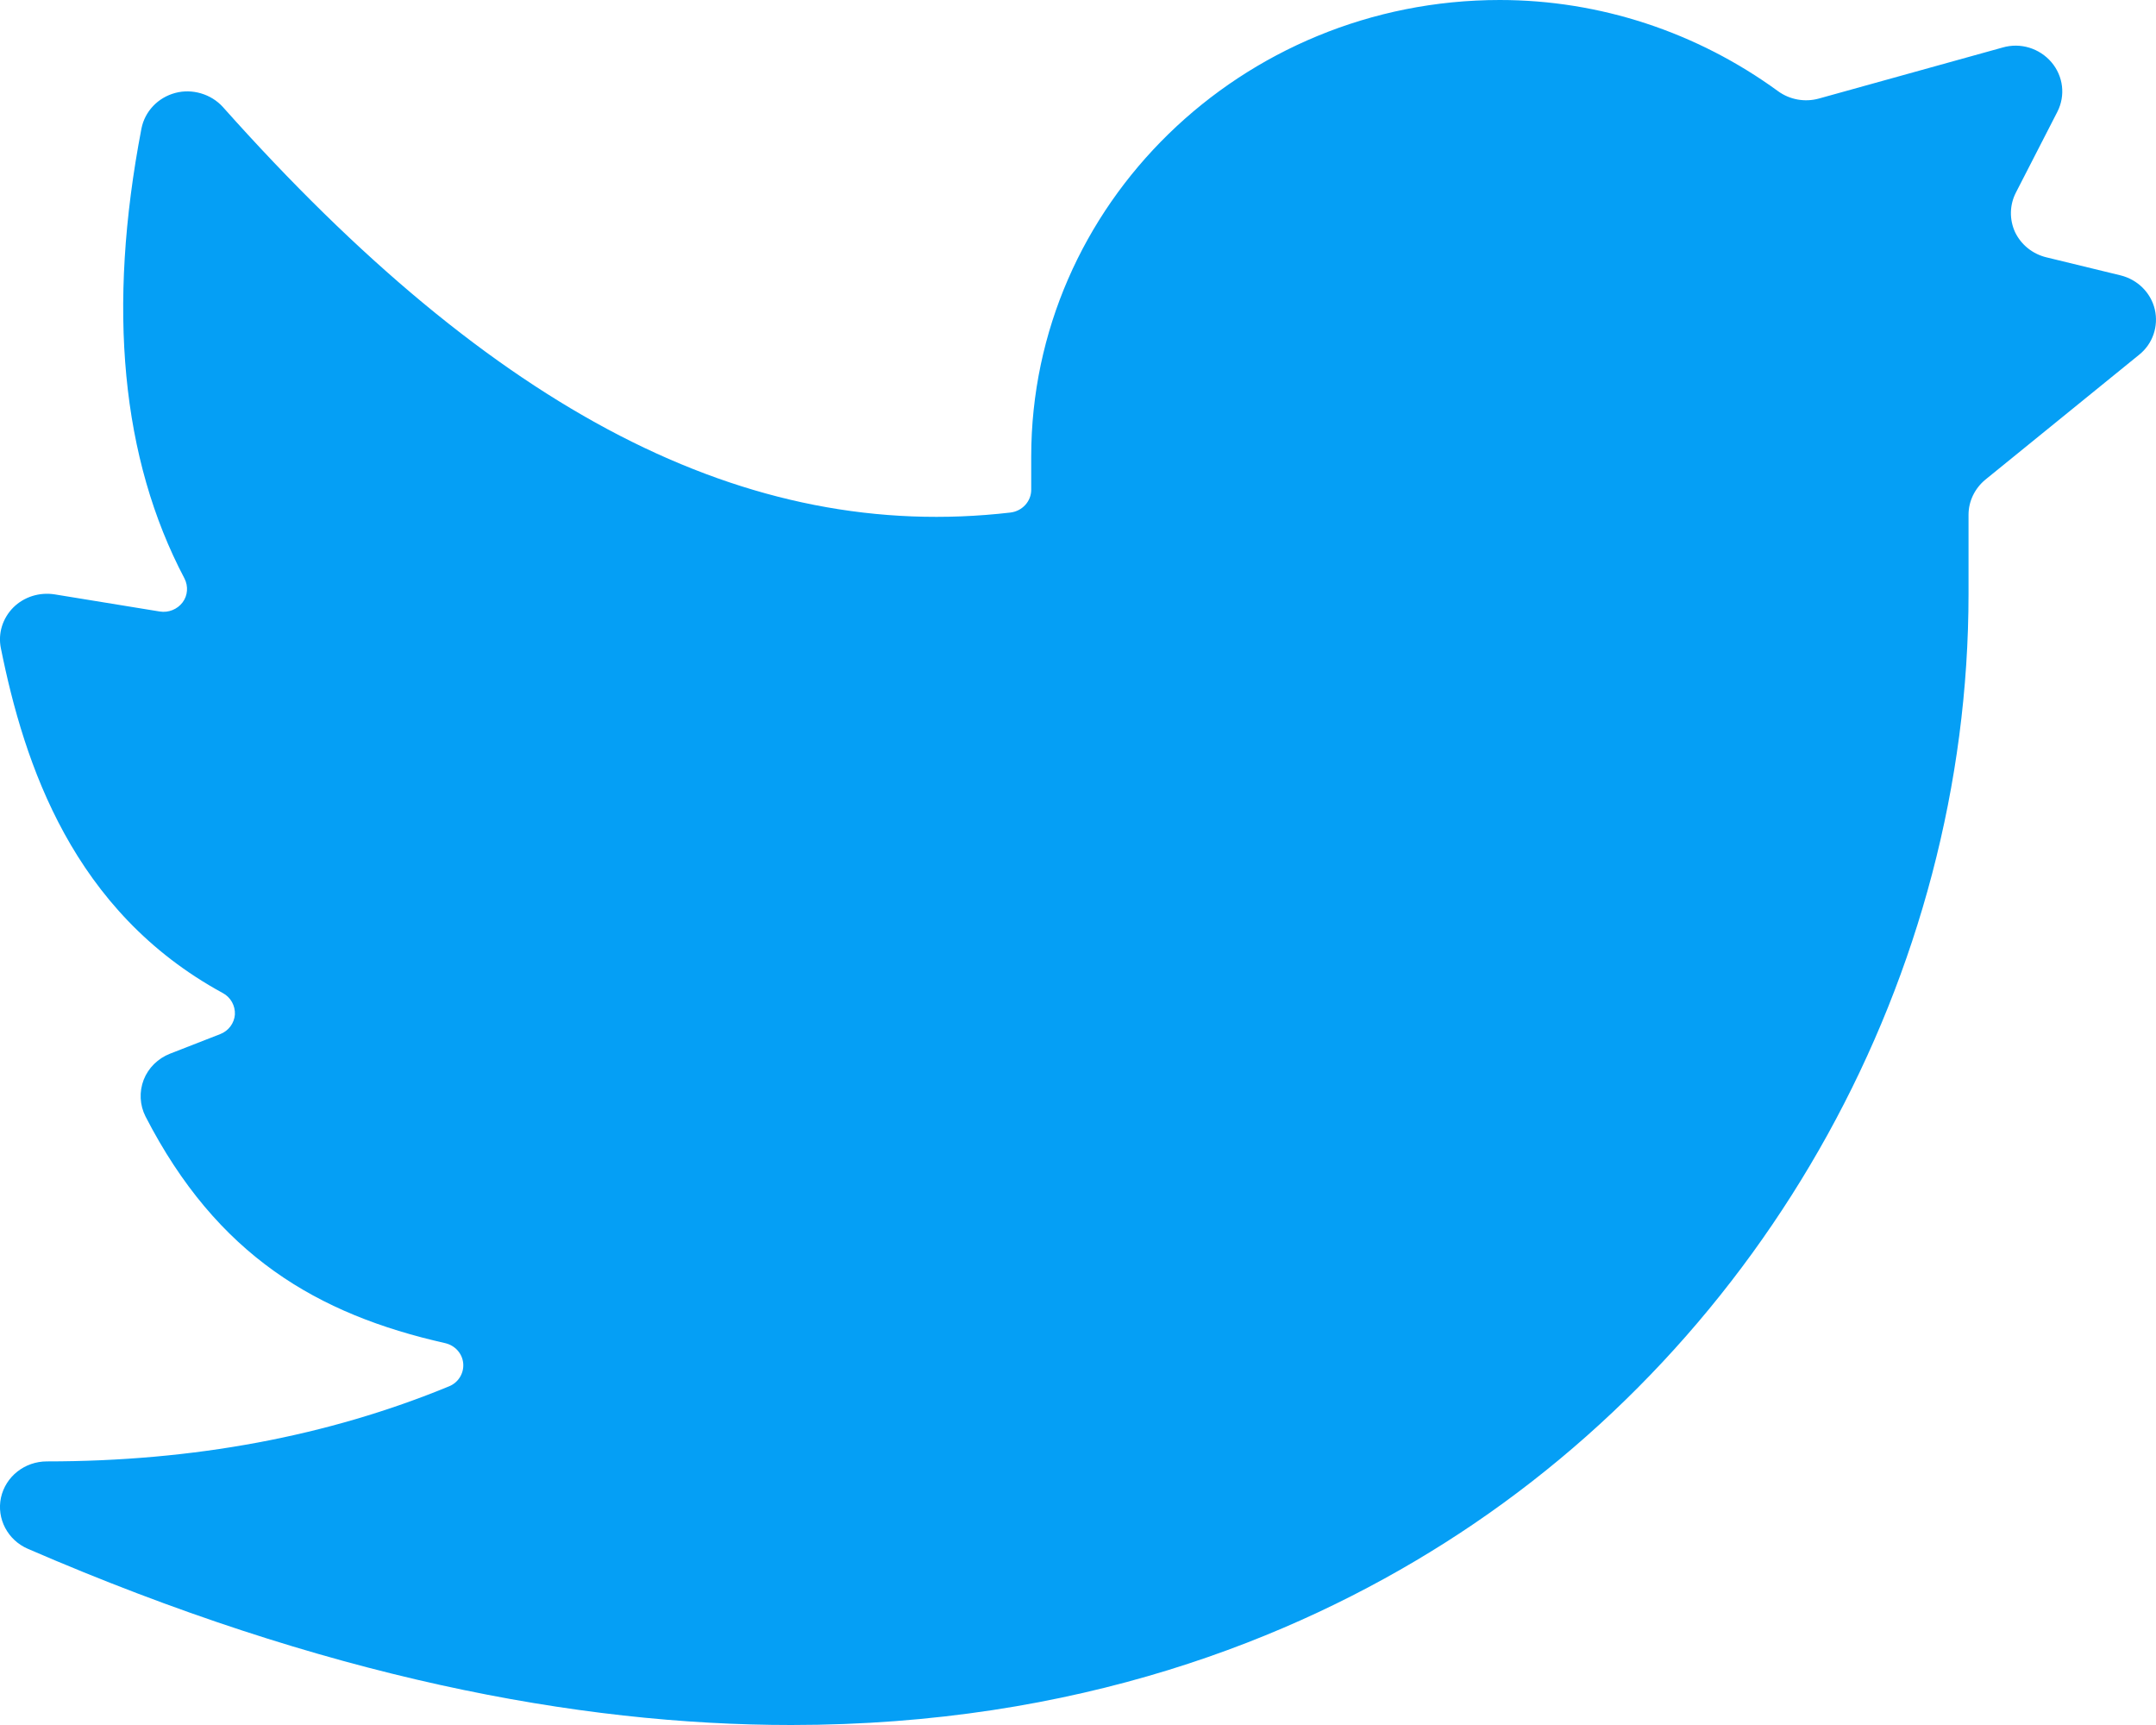 <?xml version="1.0" encoding="UTF-8"?>
<svg width="20px" height="16px" viewBox="0 0 20 16" version="1.1" xmlns="http://www.w3.org/2000/svg" xmlns:xlink="http://www.w3.org/1999/xlink">
    <!-- Generator: Sketch 52.6 (67491) - http://www.bohemiancoding.com/sketch -->
    <title>Artboard Copy 2</title>
    <desc>Created with Sketch.</desc>
    <g id="Artboard-Copy-2" stroke="none" stroke-width="1" fill="none" fill-rule="evenodd">
        <path d="M19.844,3.29 C19.97,3.189 20.025,3.026 19.989,2.87 C19.952,2.714 19.829,2.593 19.671,2.554 C19.671,2.554 19.349,2.476 18.984,2.387 C18.855,2.356 18.749,2.27 18.693,2.154 C18.639,2.037 18.641,1.902 18.7,1.787 L19.085,1.037 C19.162,0.886 19.14,0.706 19.03,0.577 C18.92,0.448 18.743,0.392 18.576,0.441 L16.873,0.914 C16.743,0.95 16.602,0.925 16.493,0.845 C15.742,0.298 14.841,0 13.913,0 C11.516,0 9.566,1.9 9.566,4.236 L9.566,4.543 C9.566,4.65 9.483,4.741 9.373,4.754 C6.931,5.037 4.59,3.824 2.068,0.993 C1.958,0.871 1.782,0.82 1.626,0.862 C1.464,0.905 1.343,1.034 1.312,1.193 C0.992,2.859 1.126,4.255 1.711,5.365 C1.748,5.437 1.742,5.523 1.694,5.587 C1.645,5.652 1.563,5.685 1.482,5.672 L0.507,5.513 C0.367,5.491 0.223,5.535 0.123,5.635 C0.024,5.735 -0.02,5.875 0.008,6.012 C0.225,7.09 0.676,8.454 2.067,9.211 C2.14,9.25 2.183,9.328 2.179,9.41 C2.173,9.491 2.12,9.562 2.042,9.592 L1.578,9.773 C1.465,9.817 1.376,9.905 1.333,10.015 C1.29,10.126 1.296,10.25 1.35,10.356 C2.014,11.647 2.945,12.191 4.129,12.458 C4.221,12.479 4.289,12.554 4.297,12.646 C4.305,12.737 4.252,12.824 4.165,12.859 C3.041,13.322 1.794,13.555 0.435,13.555 C0.229,13.555 0.052,13.695 0.009,13.891 C-0.033,14.086 0.071,14.285 0.259,14.366 C3.002,15.554 5.353,16 7.34,16 C9.992,16 11.992,15.204 13.396,14.315 C16.397,12.415 18.261,9.04 18.261,5.507 L18.261,4.774 C18.261,4.649 18.319,4.53 18.417,4.449 L19.844,3.29 Z" id="Fill-1" fill="#059ff5"></path>
    </g>
</svg>